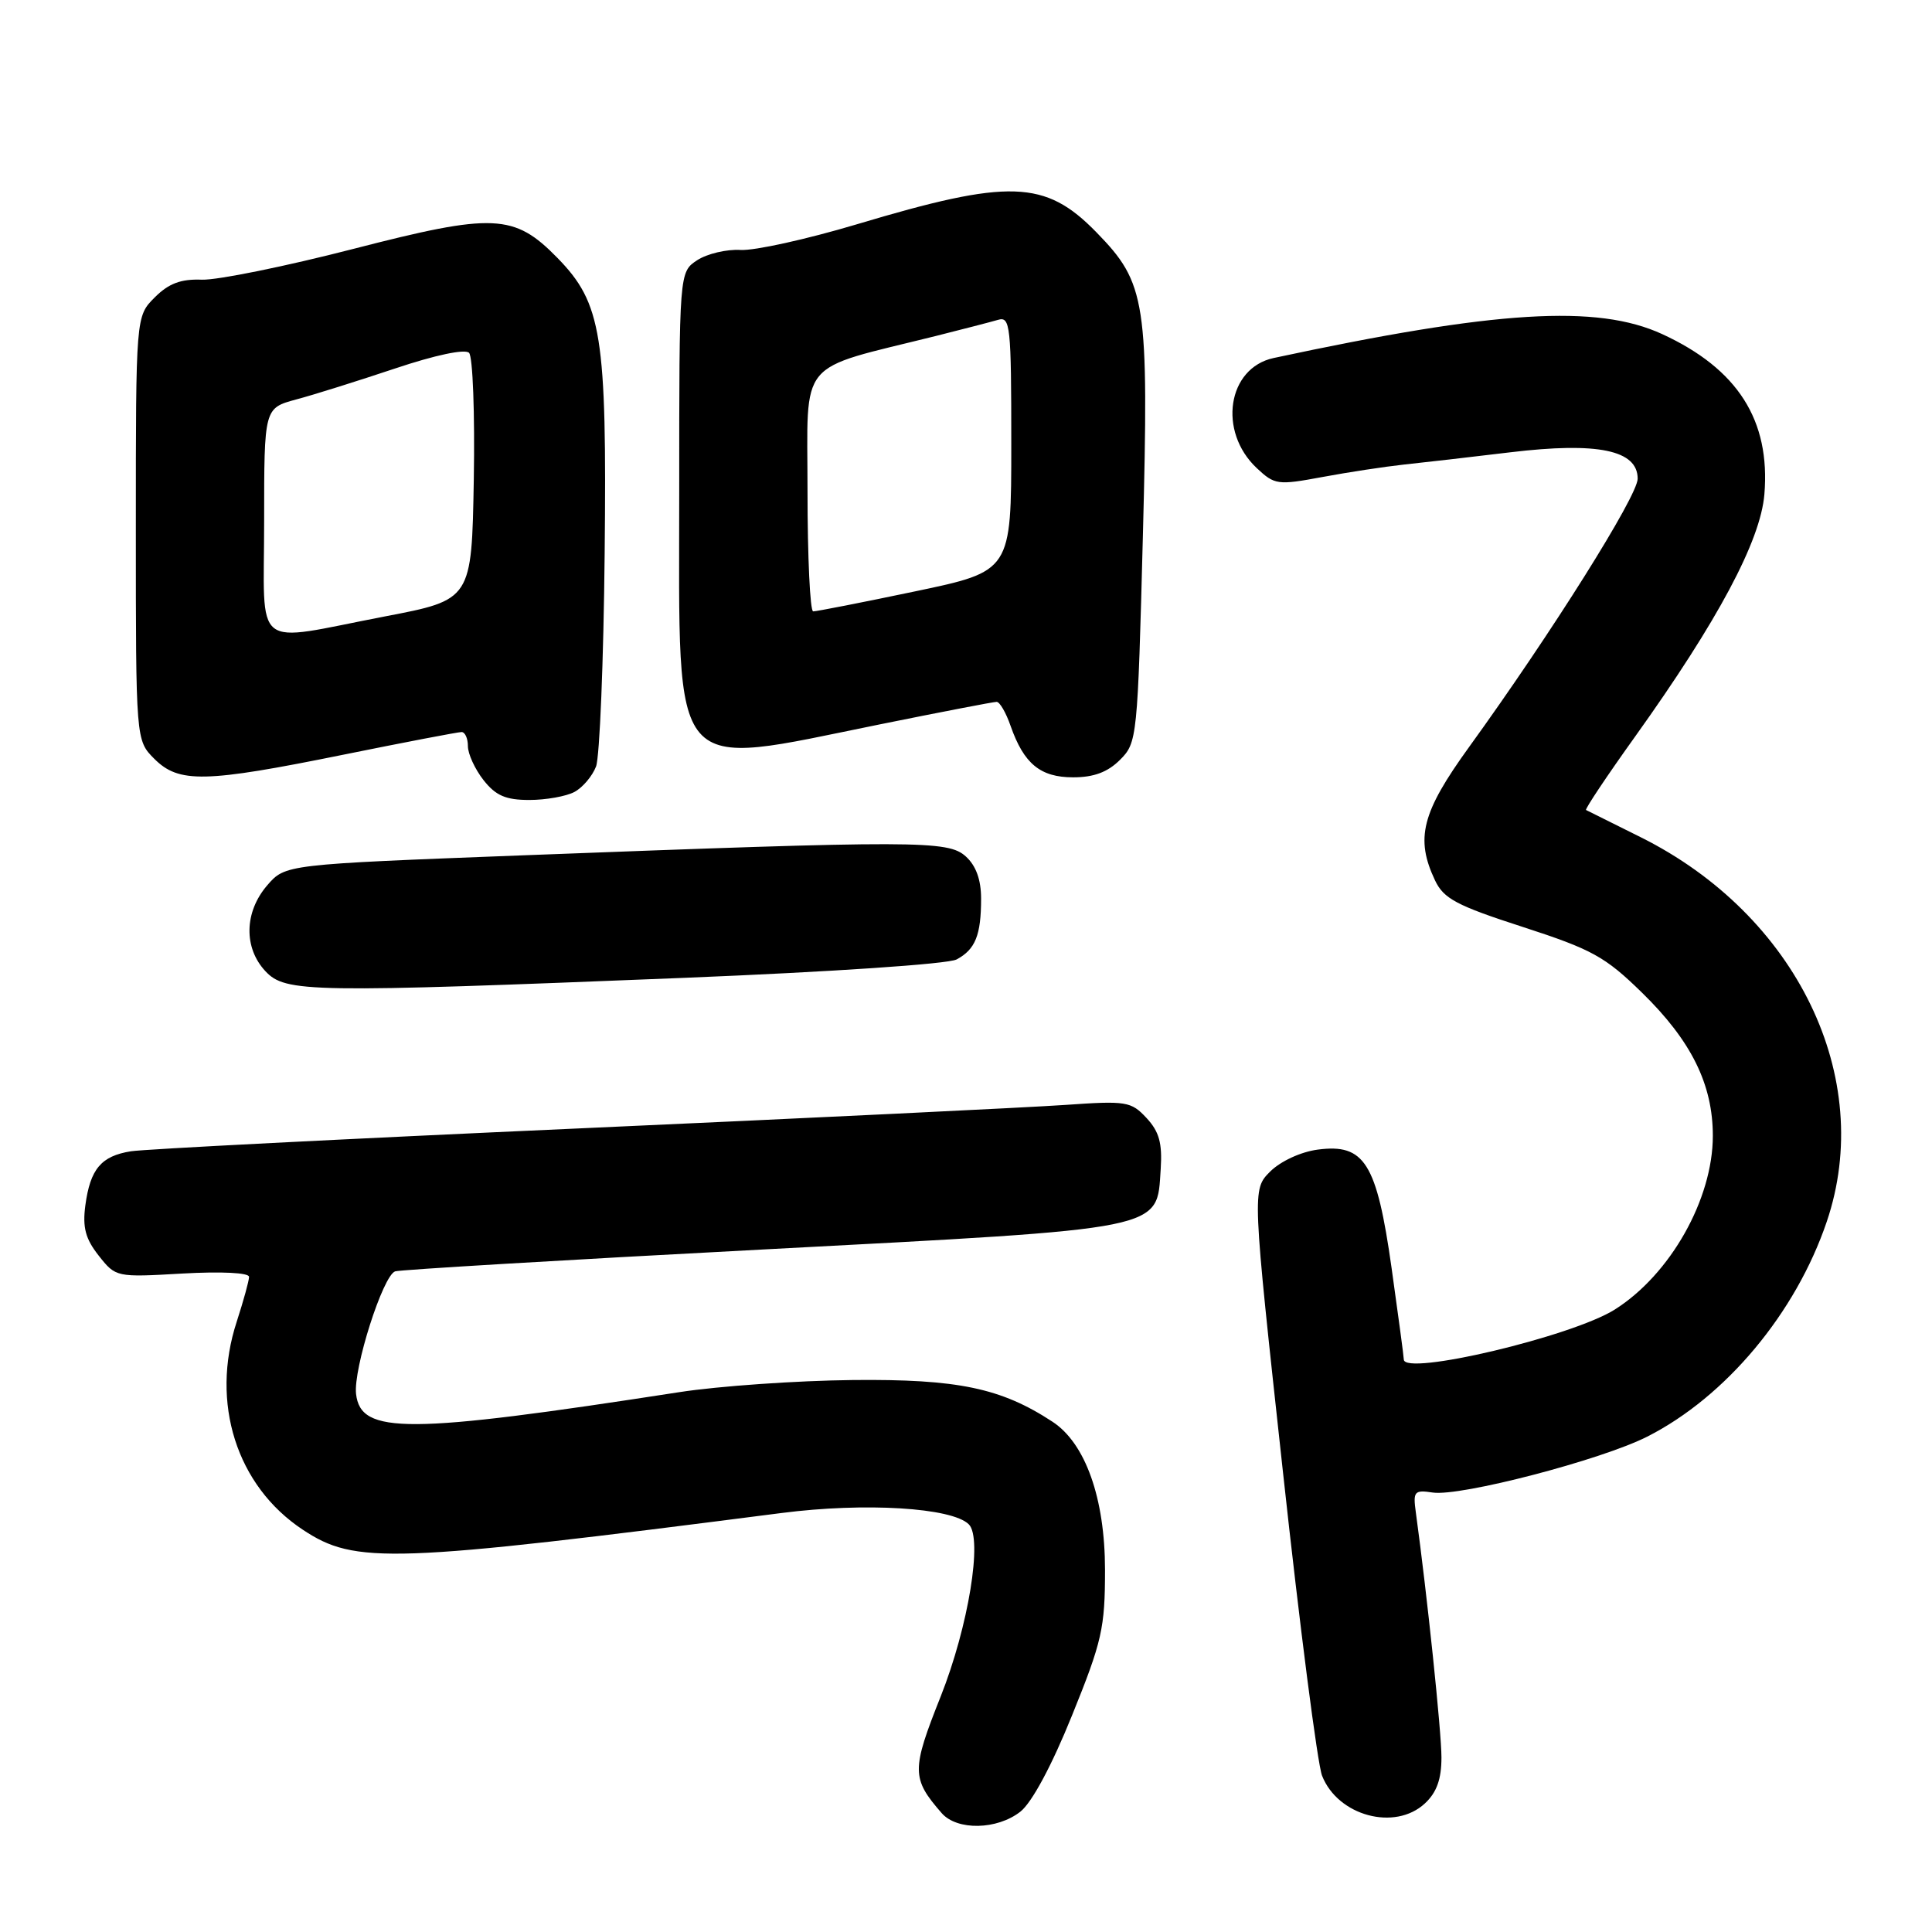 <?xml version="1.0" encoding="UTF-8" standalone="no"?>
<!DOCTYPE svg PUBLIC "-//W3C//DTD SVG 1.1//EN" "http://www.w3.org/Graphics/SVG/1.1/DTD/svg11.dtd" >
<svg xmlns="http://www.w3.org/2000/svg" xmlns:xlink="http://www.w3.org/1999/xlink" version="1.1" viewBox="0 0 256 256">
 <g >
 <path fill="currentColor"
d=" M 135.21 240.05 C 136.73 238.85 139.36 233.97 142.05 227.30 C 146.03 217.48 146.42 215.73 146.42 207.99 C 146.41 198.53 143.83 191.24 139.45 188.38 C 132.65 183.92 126.90 182.72 113.00 182.86 C 105.58 182.94 95.22 183.66 90.00 184.47 C 53.93 190.05 47.80 190.09 47.18 184.71 C 46.80 181.38 50.73 169.02 52.36 168.46 C 52.98 168.25 74.86 166.94 100.97 165.57 C 154.96 162.72 153.25 163.07 153.80 154.89 C 154.02 151.47 153.60 149.95 151.92 148.14 C 149.87 145.94 149.26 145.84 141.12 146.41 C 136.38 146.74 107.30 148.15 76.50 149.53 C 45.70 150.91 19.08 152.27 17.35 152.55 C 13.40 153.18 11.96 154.90 11.31 159.71 C 10.92 162.64 11.32 164.15 13.08 166.38 C 15.34 169.24 15.39 169.26 24.17 168.75 C 29.35 168.46 33.00 168.64 33.00 169.19 C 33.00 169.70 32.26 172.37 31.37 175.12 C 27.85 185.88 31.34 196.89 40.13 202.70 C 47.09 207.31 51.71 207.15 103.57 200.48 C 114.60 199.06 126.13 199.76 128.37 201.98 C 130.24 203.83 128.32 215.52 124.65 224.78 C 120.76 234.55 120.77 235.65 124.78 240.25 C 126.82 242.58 132.12 242.48 135.21 240.05 Z  M 188.81 238.96 C 190.37 237.51 191.00 235.75 191.00 232.87 C 191.00 229.46 189.10 211.29 187.61 200.44 C 187.22 197.61 187.39 197.40 189.85 197.77 C 193.53 198.31 212.19 193.45 218.27 190.36 C 228.67 185.09 237.95 173.99 242.05 161.89 C 248.53 142.82 238.08 121.24 217.39 110.93 C 213.60 109.04 210.35 107.42 210.16 107.33 C 209.98 107.23 212.90 102.85 216.66 97.60 C 227.62 82.28 233.28 71.67 233.79 65.50 C 234.60 55.69 230.26 48.88 220.25 44.27 C 211.62 40.30 198.23 41.12 168.76 47.44 C 162.64 48.76 161.35 57.16 166.52 62.02 C 168.91 64.26 169.29 64.31 175.26 63.20 C 178.69 62.56 183.53 61.83 186.00 61.56 C 188.47 61.30 194.84 60.57 200.14 59.93 C 211.71 58.54 217.00 59.64 217.00 63.43 C 217.00 65.72 205.57 83.90 194.65 99.00 C 188.38 107.67 187.51 111.09 190.15 116.66 C 191.30 119.08 193.00 119.99 201.79 122.83 C 210.95 125.80 212.69 126.76 217.56 131.52 C 224.10 137.90 226.96 143.68 226.96 150.50 C 226.96 158.90 221.33 168.87 213.97 173.52 C 208.27 177.11 185.98 182.38 186.01 180.13 C 186.01 179.78 185.28 174.32 184.39 168.00 C 182.42 154.08 180.81 151.51 174.60 152.33 C 172.35 152.63 169.68 153.87 168.30 155.24 C 165.91 157.64 165.91 157.64 170.00 195.07 C 172.24 215.66 174.58 233.76 175.18 235.29 C 177.27 240.62 184.84 242.66 188.81 238.96 Z  M 90.63 129.57 C 110.16 128.78 125.62 127.74 126.76 127.13 C 129.24 125.80 130.00 123.91 130.00 119.07 C 130.00 116.56 129.32 114.70 127.97 113.48 C 125.62 111.35 121.68 111.34 69.15 113.34 C 37.80 114.54 37.80 114.54 35.40 117.32 C 32.36 120.86 32.27 125.59 35.17 128.69 C 37.84 131.53 40.88 131.57 90.63 129.57 Z  M 76.11 104.94 C 77.20 104.36 78.49 102.84 78.98 101.56 C 79.46 100.28 79.98 87.60 80.12 73.37 C 80.42 44.42 79.74 40.19 73.86 34.17 C 68.13 28.31 65.40 28.19 46.86 32.97 C 37.86 35.29 28.81 37.13 26.75 37.06 C 23.96 36.95 22.35 37.56 20.50 39.41 C 18.00 41.91 18.00 41.91 18.00 70.00 C 18.00 98.09 18.00 98.09 20.45 100.55 C 23.71 103.80 27.11 103.73 45.50 100.00 C 53.65 98.35 60.69 97.00 61.16 97.00 C 61.62 97.00 62.00 97.84 62.00 98.87 C 62.00 99.89 62.93 101.92 64.07 103.37 C 65.69 105.43 67.02 106.00 70.14 106.00 C 72.33 106.00 75.02 105.52 76.11 104.94 Z  M 148.41 100.68 C 150.68 98.41 150.74 97.83 151.44 70.93 C 152.24 39.87 151.88 37.54 145.27 30.77 C 138.49 23.82 133.74 23.67 113.50 29.73 C 106.90 31.70 99.99 33.23 98.13 33.12 C 96.28 33.01 93.70 33.62 92.38 34.48 C 90.00 36.05 90.00 36.05 90.00 65.21 C 90.00 103.54 88.41 101.69 116.50 96.00 C 124.65 94.35 131.65 93.00 132.06 93.00 C 132.47 93.00 133.30 94.43 133.91 96.19 C 135.67 101.21 137.85 103.00 142.20 103.00 C 144.94 103.00 146.78 102.31 148.41 100.68 Z  M 35.00 69.04 C 35.00 54.08 35.00 54.08 39.25 52.93 C 41.59 52.31 47.49 50.45 52.37 48.82 C 57.65 47.05 61.61 46.21 62.15 46.75 C 62.65 47.25 62.93 54.81 62.78 63.56 C 62.50 79.48 62.50 79.48 51.00 81.68 C 33.16 85.11 35.00 86.57 35.00 69.04 Z  M 107.00 65.07 C 107.00 47.24 105.42 49.15 124.00 44.52 C 127.58 43.62 131.29 42.66 132.25 42.38 C 133.87 41.90 134.00 43.14 134.00 58.78 C 134.00 75.69 134.00 75.69 121.25 78.36 C 114.24 79.83 108.16 81.02 107.75 81.01 C 107.34 81.01 107.00 73.83 107.00 65.07 Z "/>
</g>
</svg>